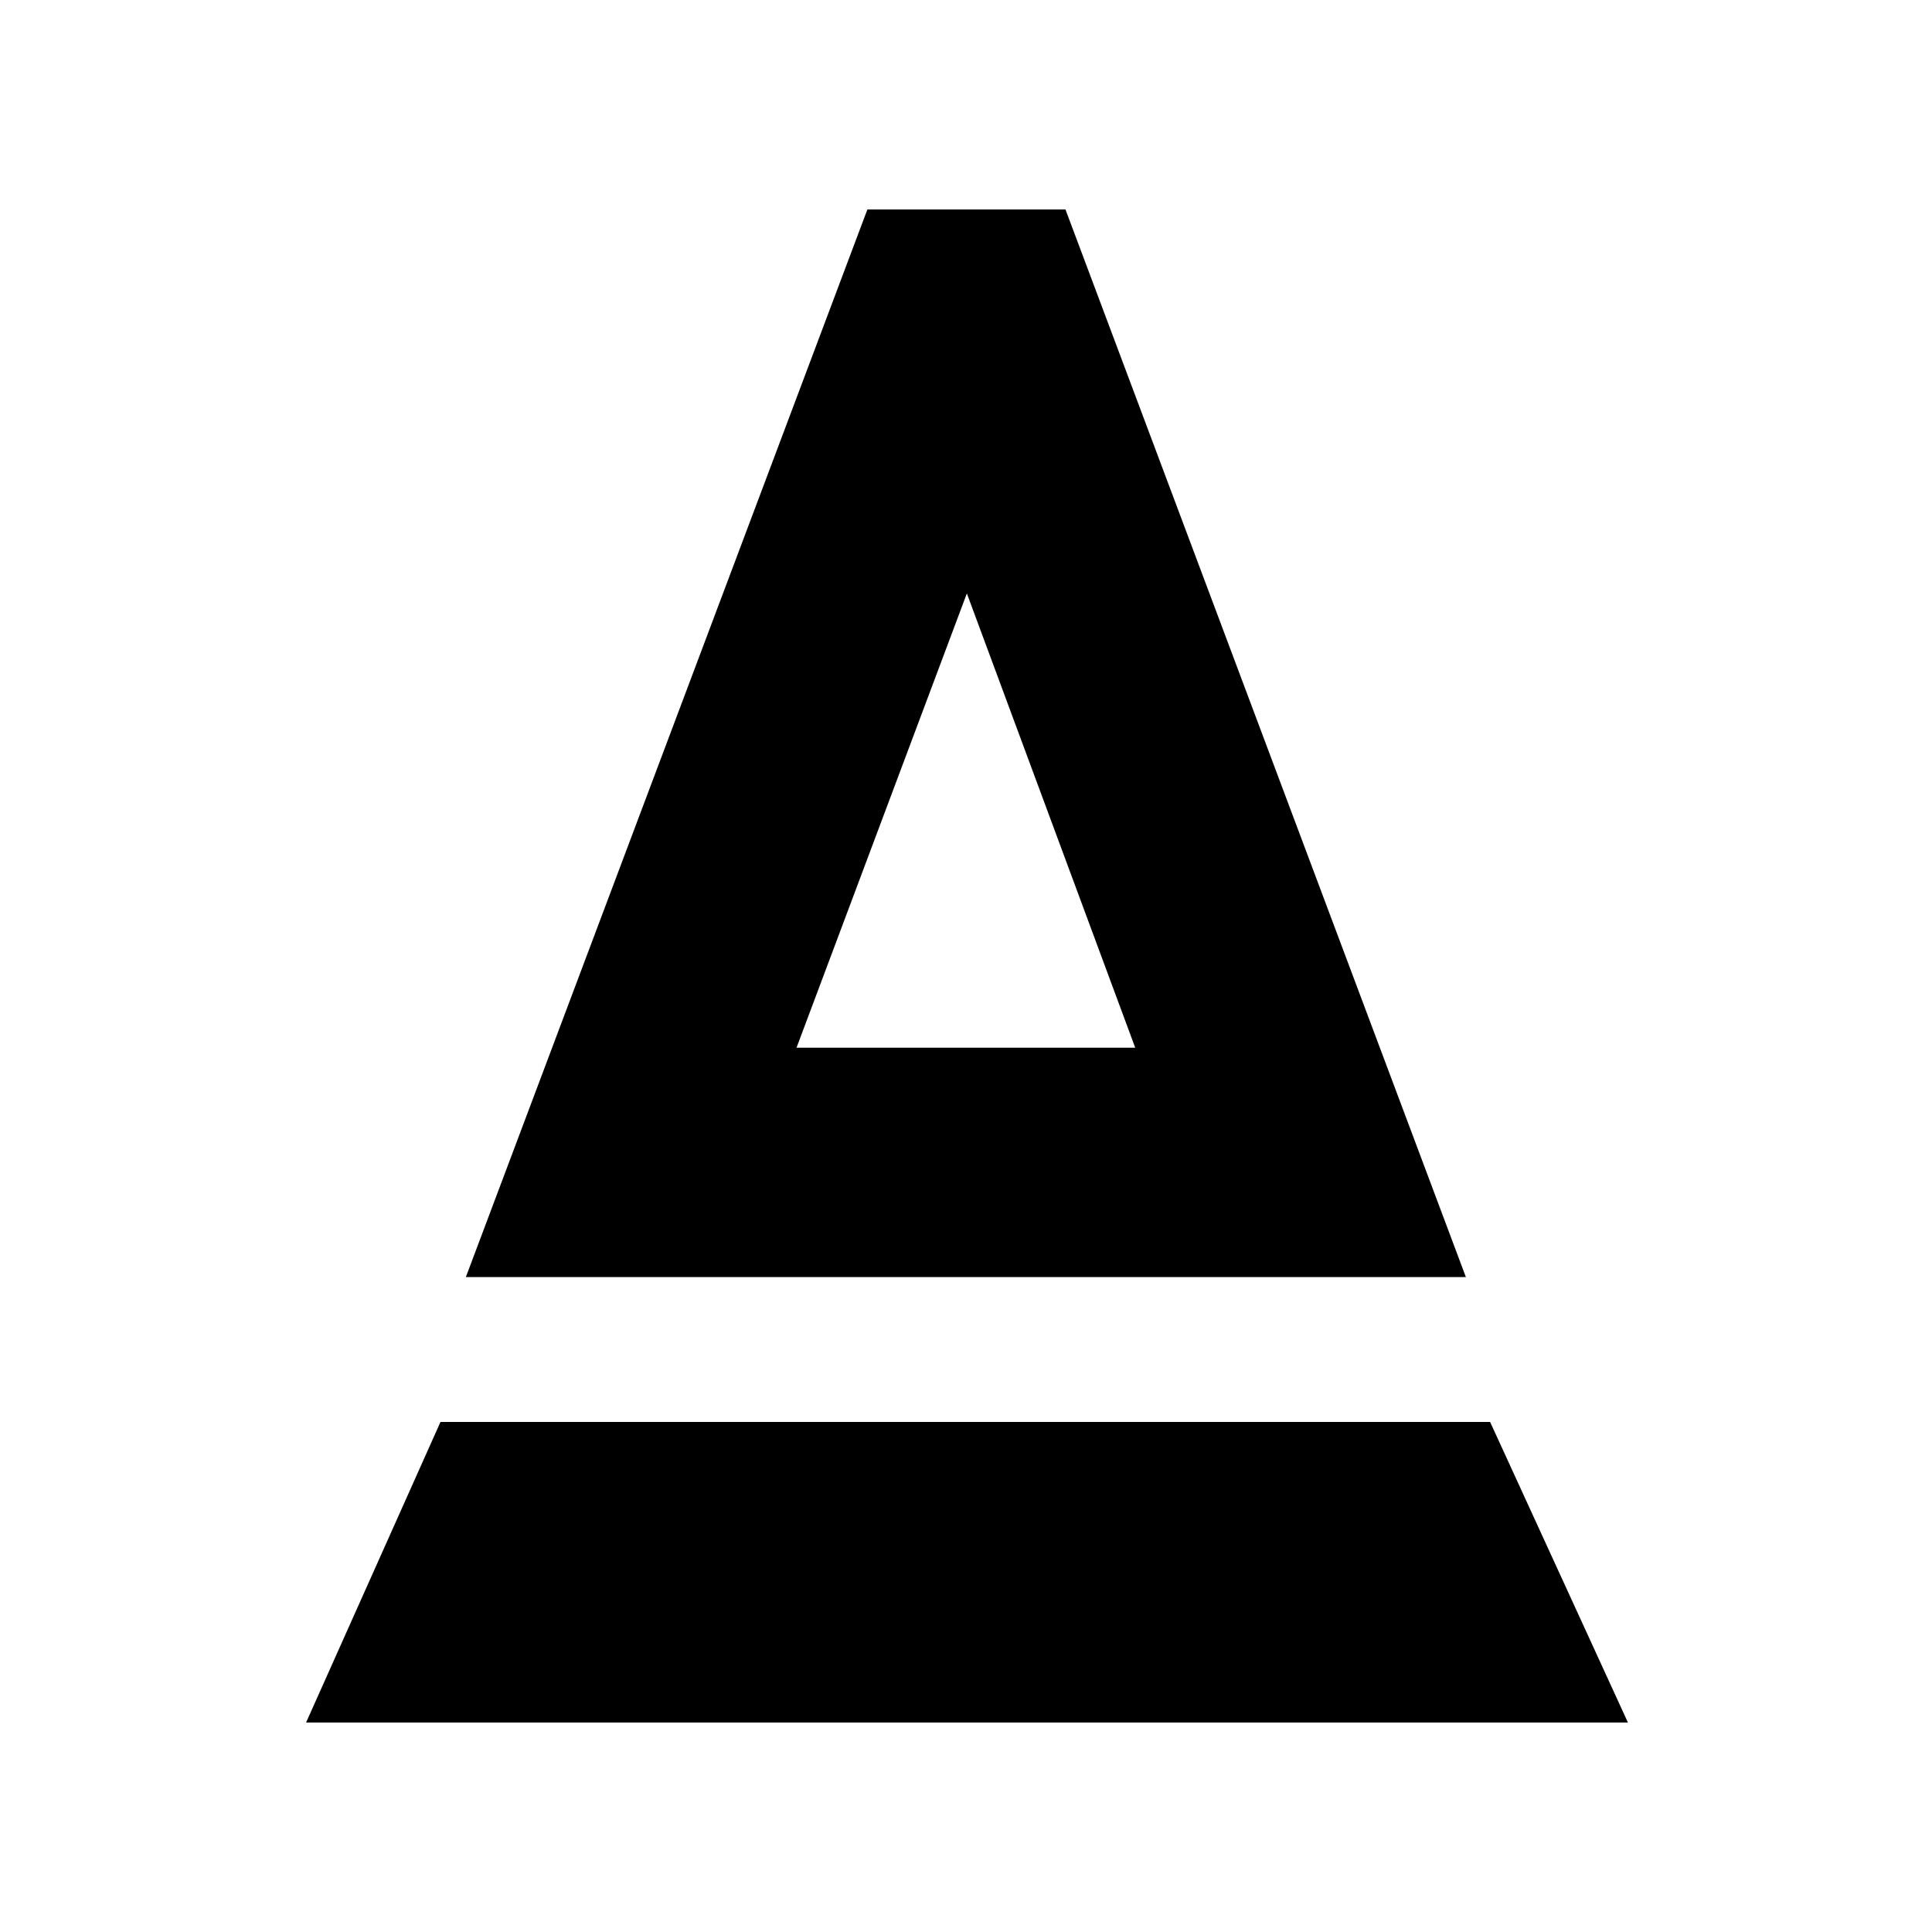 <svg xmlns="http://www.w3.org/2000/svg" height="20" viewBox="0 -960 960 960" width="20"><path d="M231.48-325.43 431-855.91h98.43l198.96 530.48H231.48Zm164.3-113.96h168.31l-83.66-225.74-84.65 225.74Zm0 0h168.31-168.31Zm-243.69 335.3 66.78-149.34h521.56l68.48 149.34H152.09Z"/></svg>